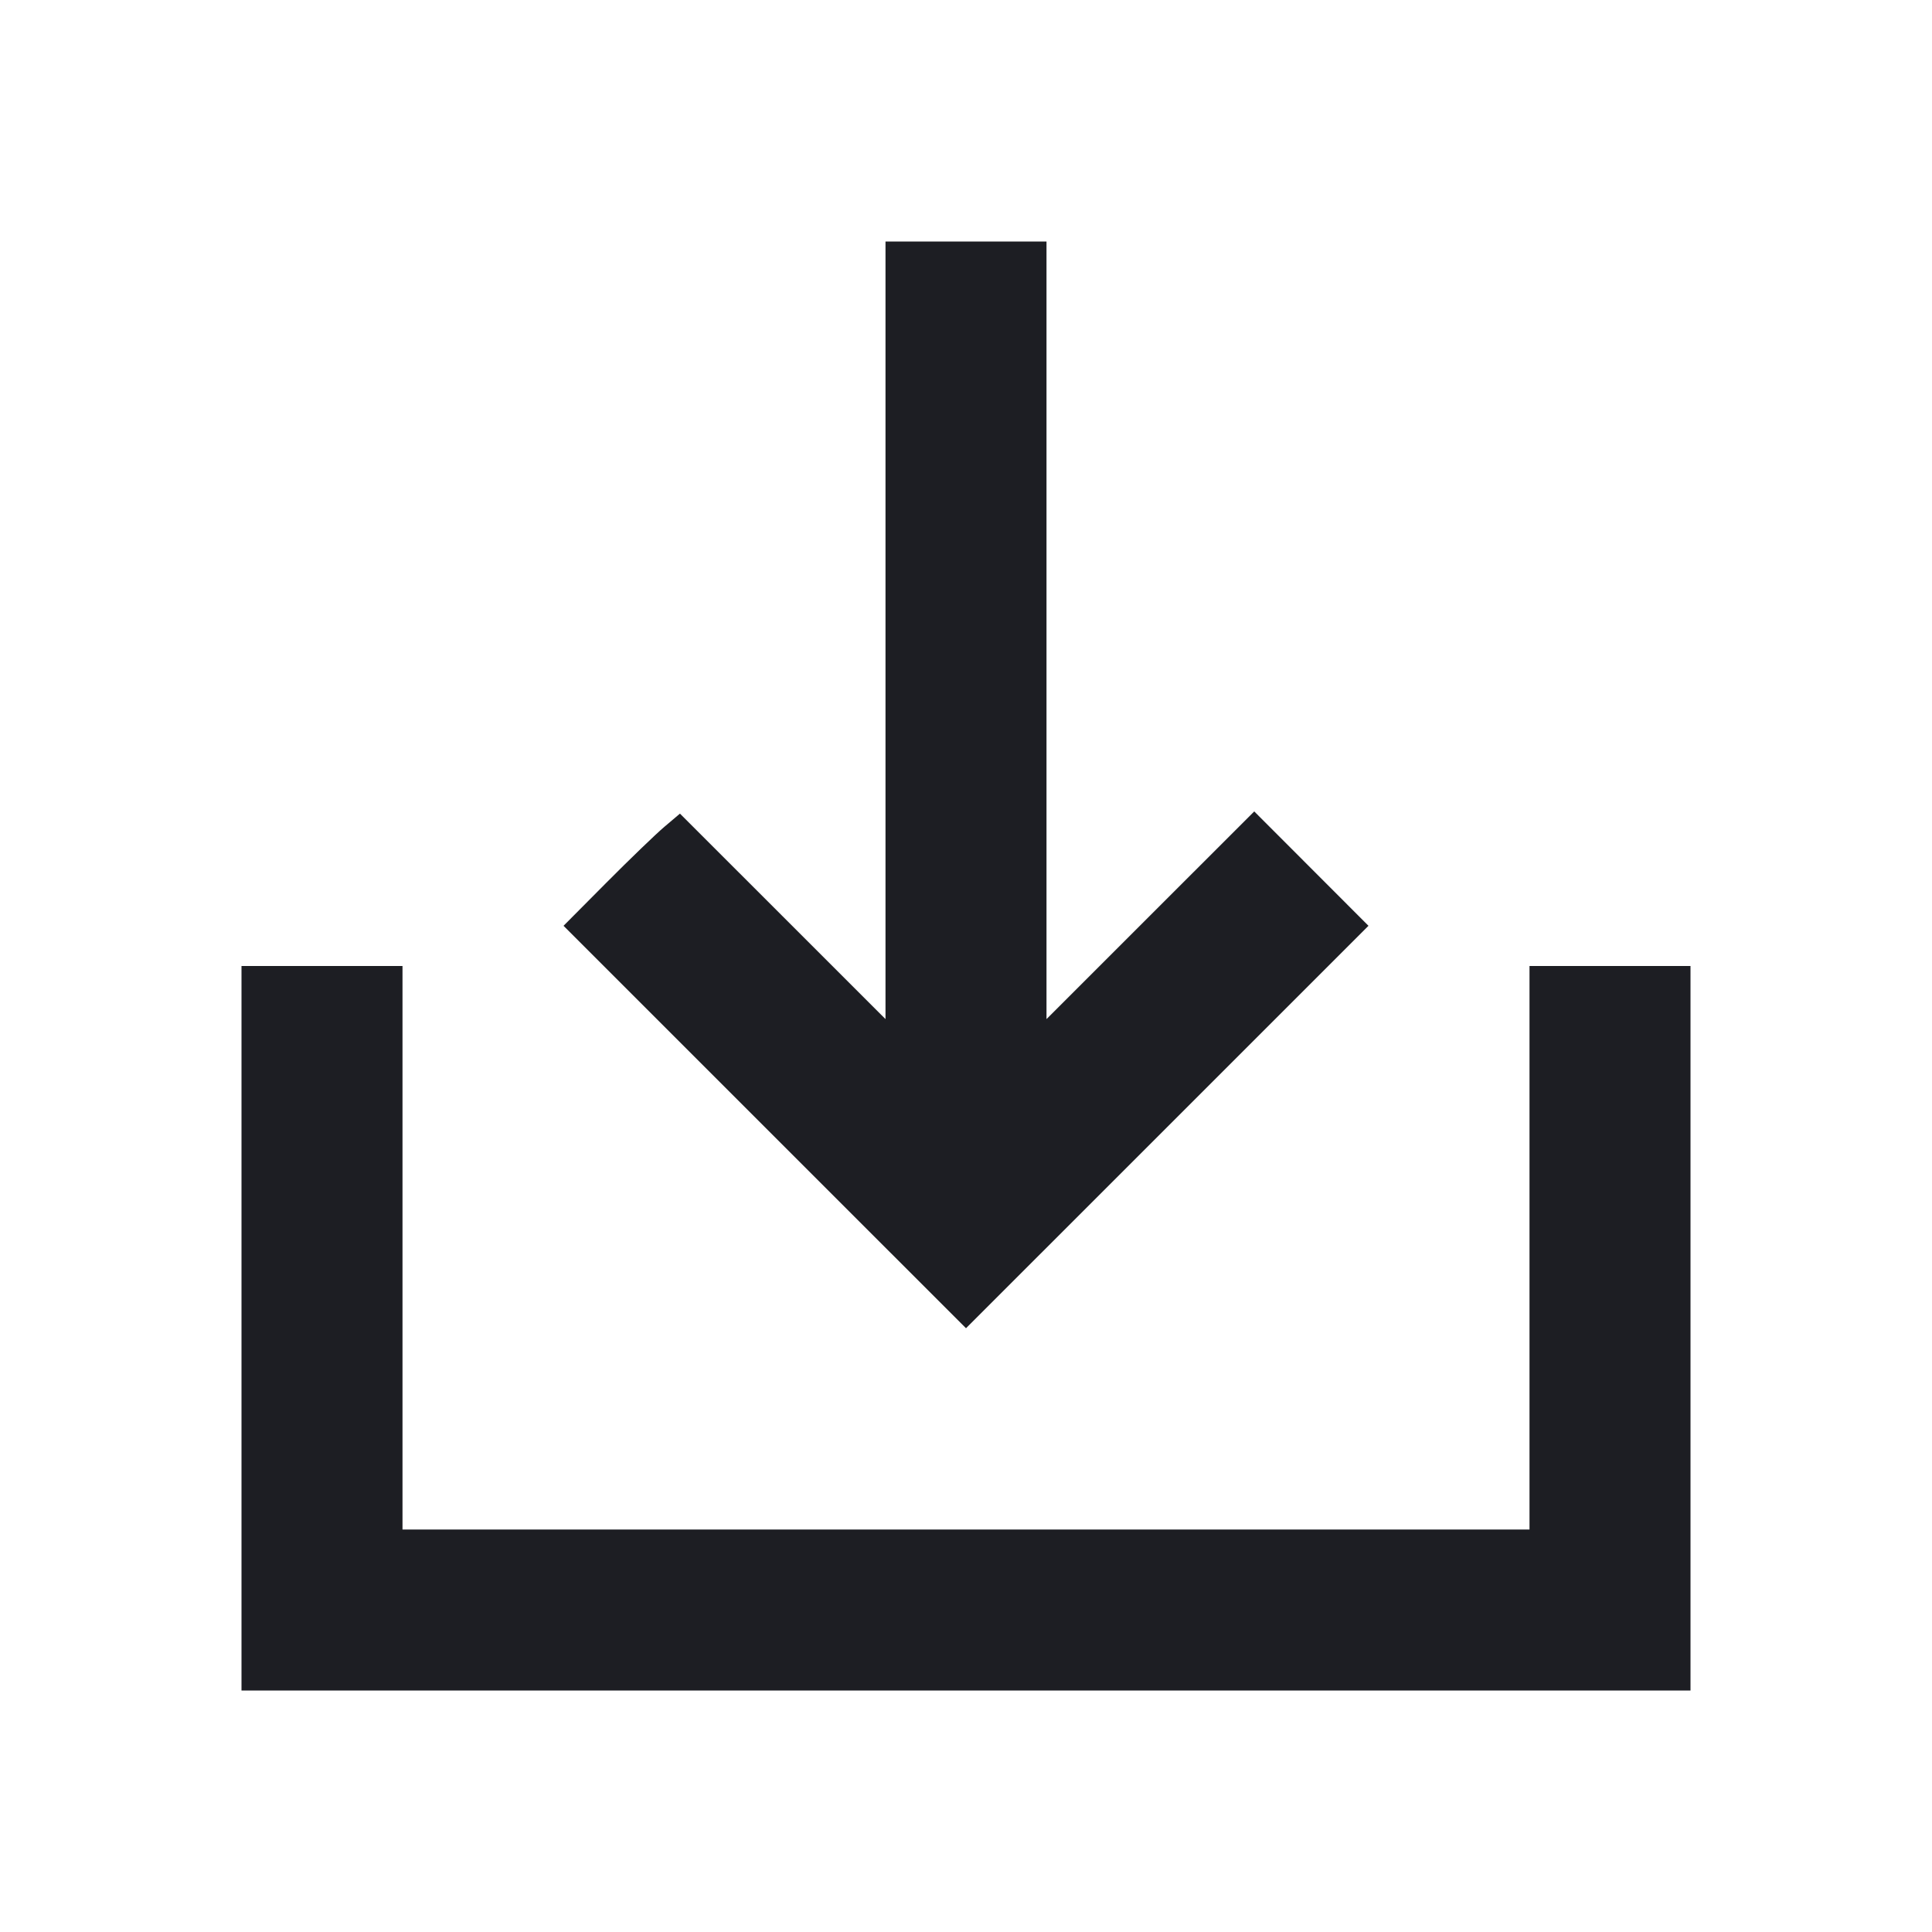 <svg viewBox="0 0 2400 2400" fill="none" xmlns="http://www.w3.org/2000/svg"><path d="M1100.000 782.977 L 1100.000 1265.953 972.329 1138.329 L 844.658 1010.704 825.329 1027.075 C 814.698 1036.079,782.159 1067.435,753.021 1096.756 L 700.042 1150.066 950.021 1400.021 L 1200.000 1649.976 1449.986 1400.014 L 1699.971 1150.053 1629.018 1079.017 L 1558.064 1007.981 1429.032 1136.967 L 1300.000 1265.954 1300.000 782.977 L 1300.000 300.000 1200.000 300.000 L 1100.000 300.000 1100.000 782.977 M300.000 1650.000 L 300.000 2100.000 1200.000 2100.000 L 2100.000 2100.000 2100.000 1650.000 L 2100.000 1200.000 2000.000 1200.000 L 1900.000 1200.000 1900.000 1550.000 L 1900.000 1900.000 1200.000 1900.000 L 500.000 1900.000 500.000 1550.000 L 500.000 1200.000 400.000 1200.000 L 300.000 1200.000 300.000 1650.000 " fill="#1D1E23" stroke="none" fill-rule="evenodd"/></svg>